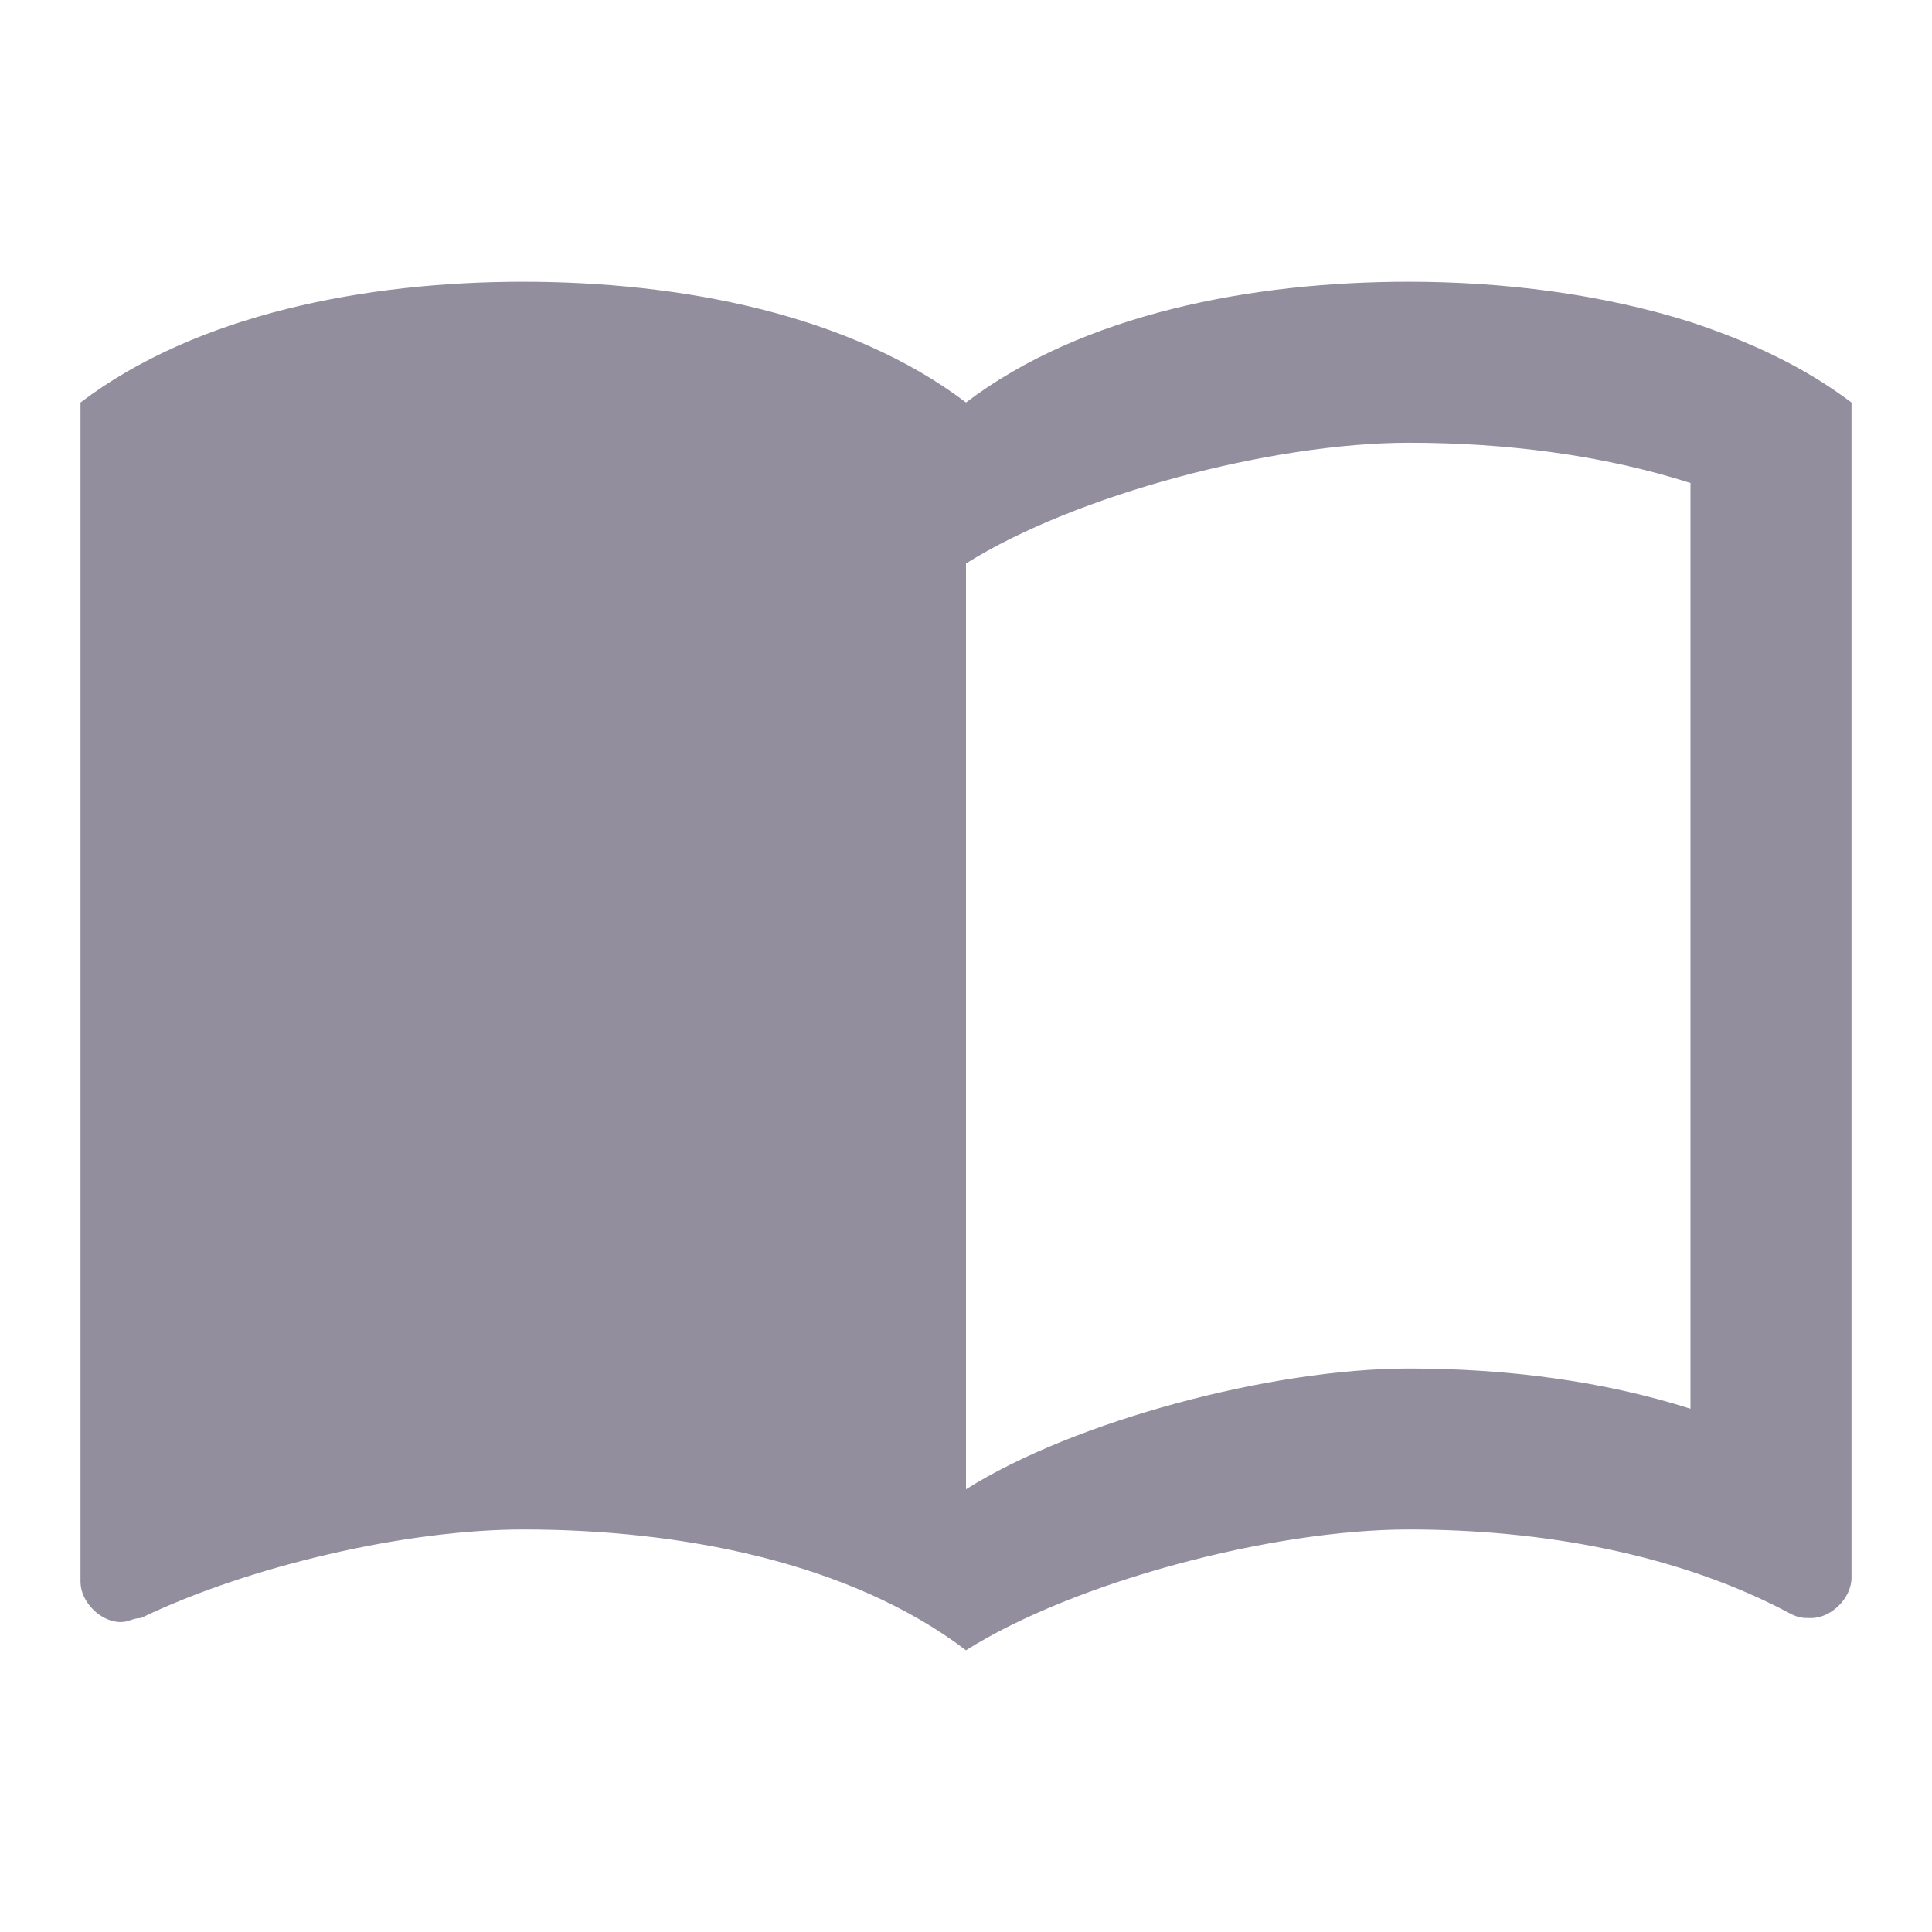 <svg xmlns="http://www.w3.org/2000/svg" viewBox="0 0 24 24">
  <path fill="#928e9e" d="M21 4c-1.11-.35-2.33-.5-3.5-.5-1.95 0-4.05.4-5.5 1.5-1.45-1.1-3.55-1.5-5.5-1.5-1.95 0-4.05.4-5.5 1.5V19.65c0 .25.25.5.5.5.101 0 .15-.05.25-.05 1.35-.65 3.3-1.1 4.75-1.1 1.95 0 4.05.4 5.5 1.5 1.35-.85 3.8-1.5 5.5-1.5 1.65 0 3.35.3 4.75 1.05.101.05.15.05.25.05.25 0 .5-.25.5-.5V5c-.6-.45-1.25-.75-2-1zm0 13.5c-1.1-.35-2.3-.5-3.5-.5-1.7 0-4.15.65-5.5 1.5V7c1.35-.85 3.8-1.5 5.5-1.5 1.2 0 2.4.15 3.5.5V17.5z"/>
</svg>
